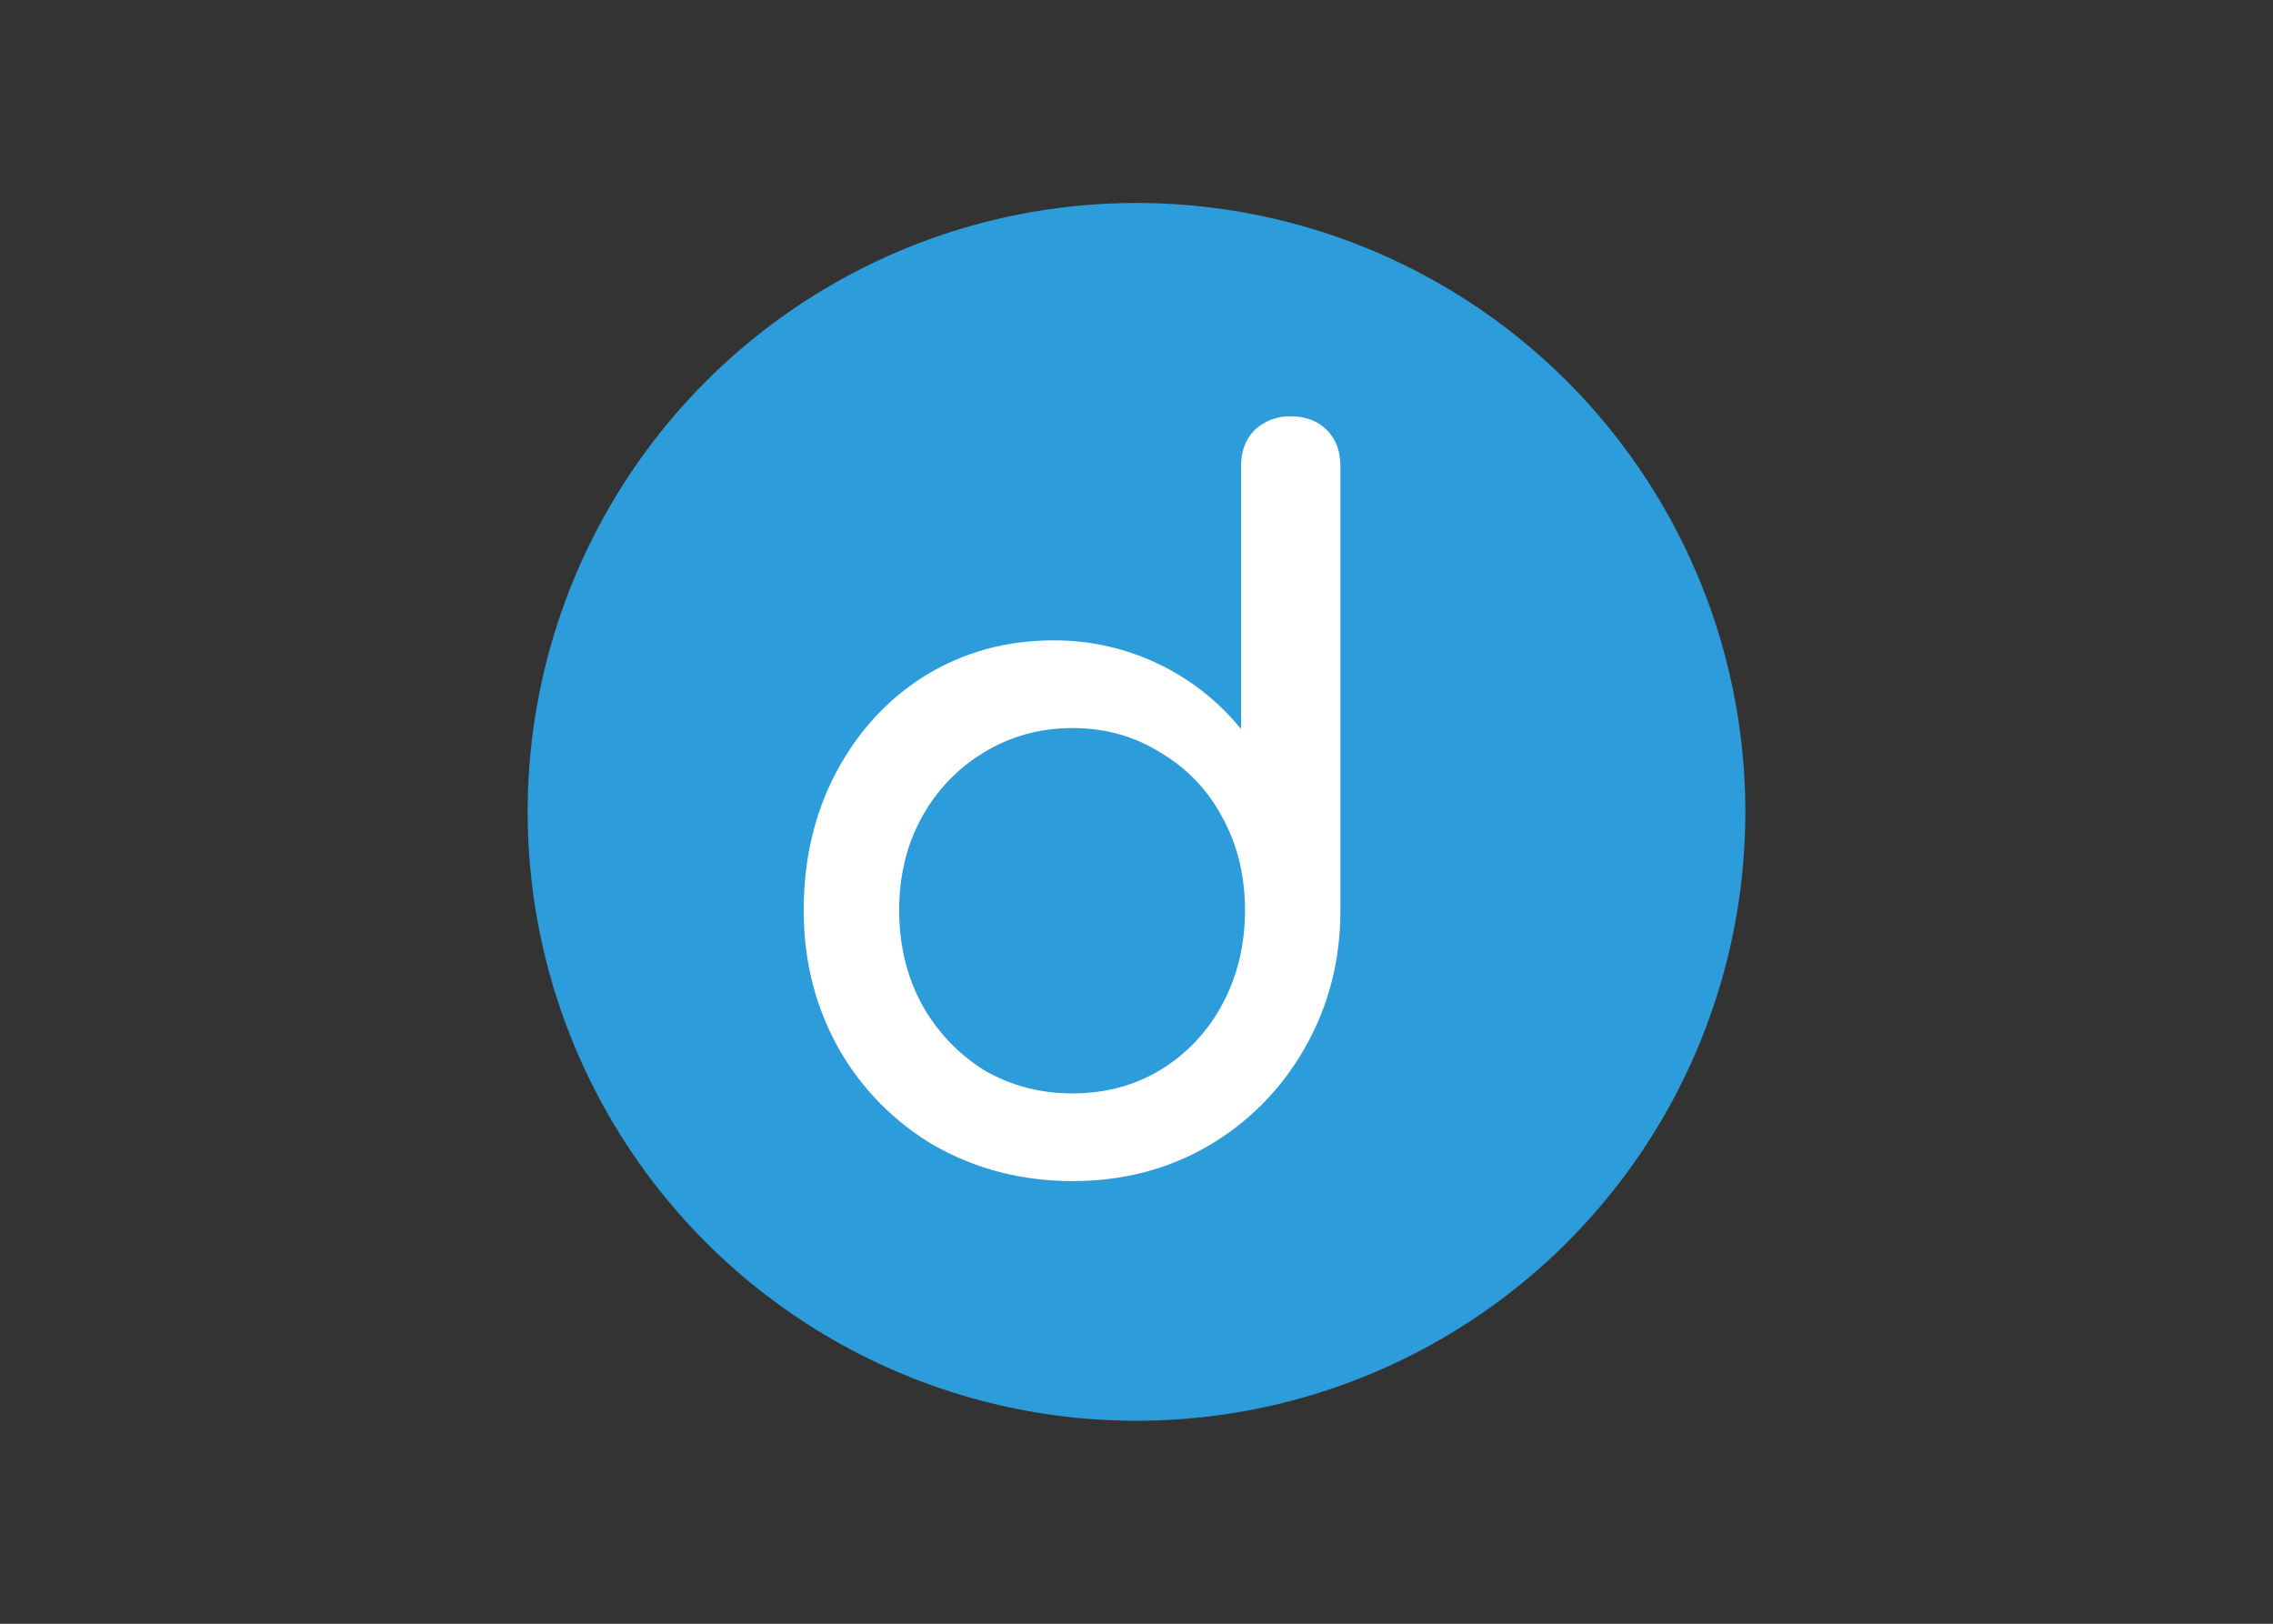 <svg clip-rule="evenodd" fill-rule="evenodd" stroke-linejoin="round" stroke-miterlimit="2" viewBox="0 0 560 400" xmlns="http://www.w3.org/2000/svg"><rect x="0" y="0" width="560" height="400" fill="#333333" stroke="none"/><g transform="matrix(9.375 0 0 9.375 130 50)"><circle cx="16" cy="16" fill="#2d9cdb" r="16"/><path d="m20.054 5.606c.392 0 .708.12.947.359s.358.554.358.947v11.674c0 1.33-.315 2.543-.947 3.635-.602 1.063-1.477 1.947-2.534 2.56-1.058.614-2.244.921-3.559.921-1.314 0-2.517-.307-3.61-.921-1.057-.613-1.932-1.497-2.534-2.56-.614-1.092-.921-2.304-.921-3.635s.281-2.535.845-3.61c.58-1.092 1.365-1.946 2.355-2.56 1.007-.614 2.125-.922 3.353-.922 1.914-.014 3.734.844 4.941 2.33v-6.912c0-.393.12-.708.359-.947.256-.24.596-.369.947-.359zm-5.735 17.792c.854 0 1.622-.204 2.304-.614.694-.42 1.261-1.022 1.639-1.74.392-.735.589-1.554.589-2.458s-.197-1.716-.59-2.432c-.374-.715-.942-1.31-1.638-1.716-.682-.426-1.45-.64-2.304-.64-.853 0-1.63.214-2.33.64-.689.416-1.254 1.009-1.638 1.716-.392.716-.588 1.527-.588 2.432s.196 1.723.588 2.457c.388.711.953 1.311 1.639 1.741.7.41 1.476.614 2.33.614z" fill="#fff" fill-rule="nonzero"/></g></svg>